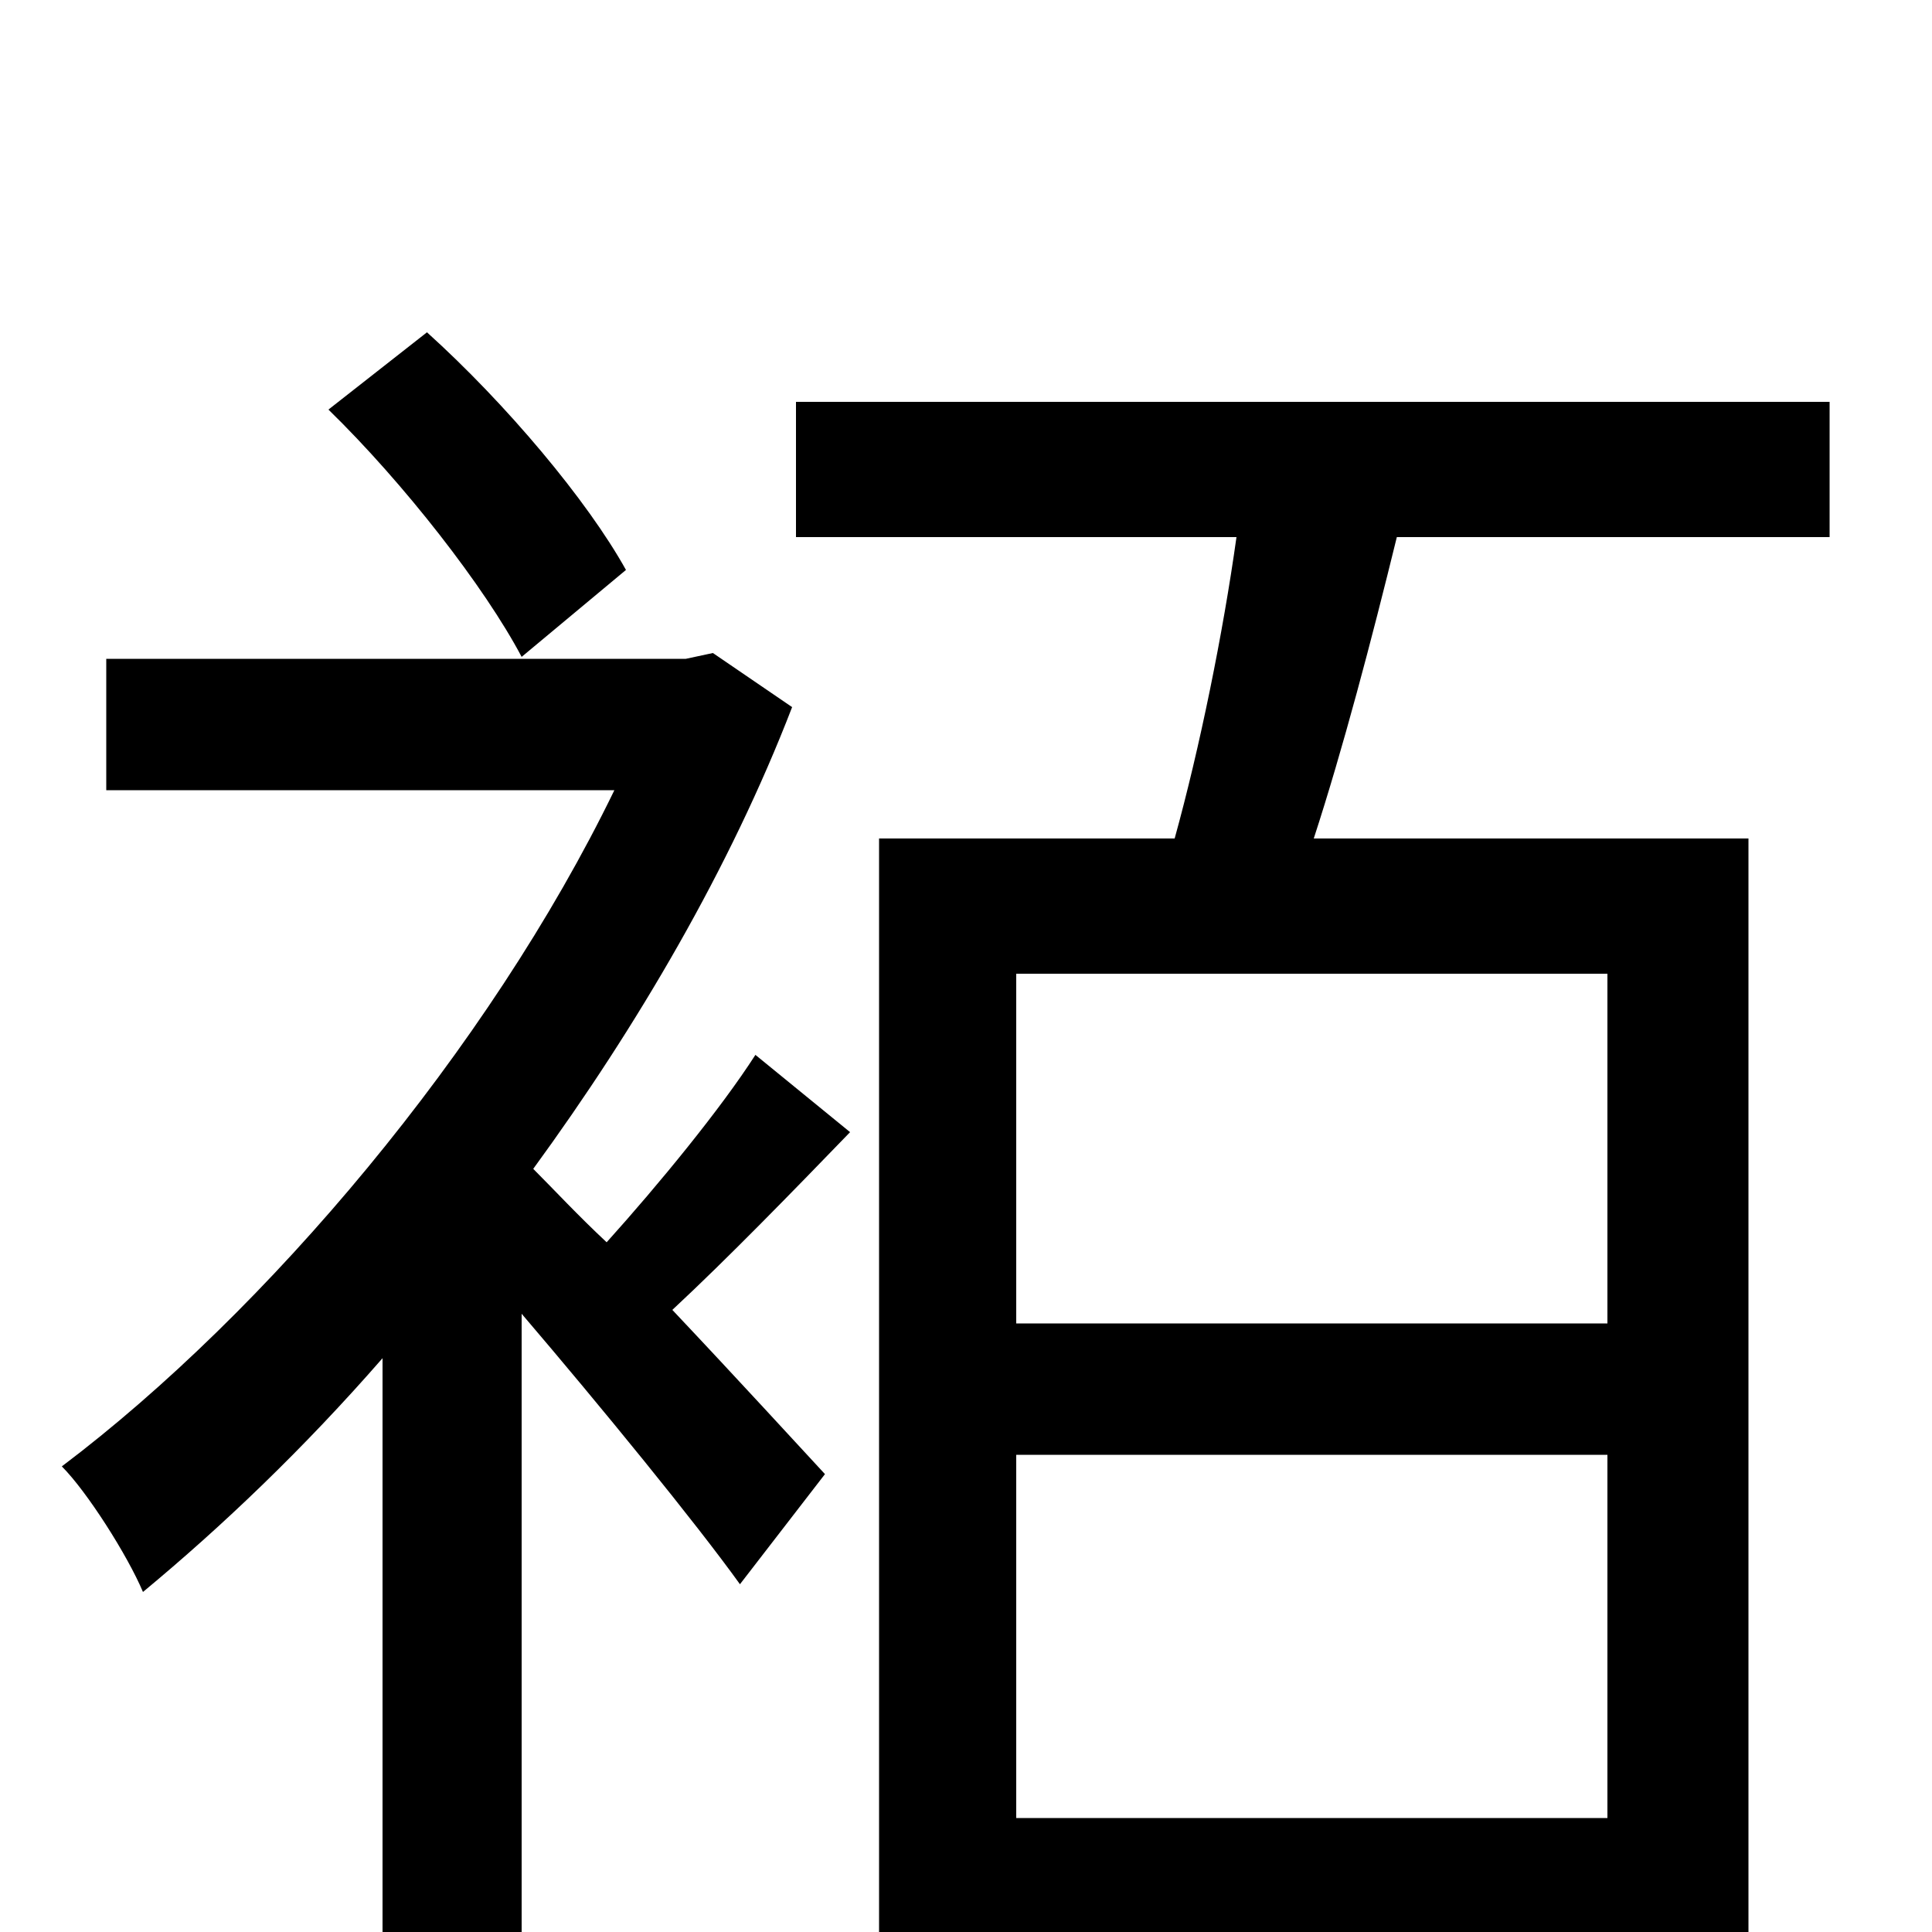 <svg xmlns="http://www.w3.org/2000/svg" viewBox="0 -1000 1000 1000">
	<path fill="#000000" d="M324 -705C304 -741 262 -791 221 -828L170 -788C209 -750 251 -696 270 -660ZM391 -454C373 -426 341 -387 314 -357C299 -371 287 -384 276 -395C330 -469 378 -551 410 -634L369 -662L355 -659H55V-591H318C253 -457 138 -321 32 -241C45 -228 66 -195 74 -176C115 -210 157 -250 198 -297V77H270V-320C311 -272 360 -212 383 -180L427 -237C414 -251 382 -286 348 -322C377 -349 410 -383 440 -414ZM832 -315H526V-496H832ZM526 -59V-247H832V-59ZM947 -722V-792H412V-722H640C633 -672 621 -613 608 -566H455V75H526V10H832V69H905V-566H680C695 -612 710 -669 723 -722Z"/>
</svg>